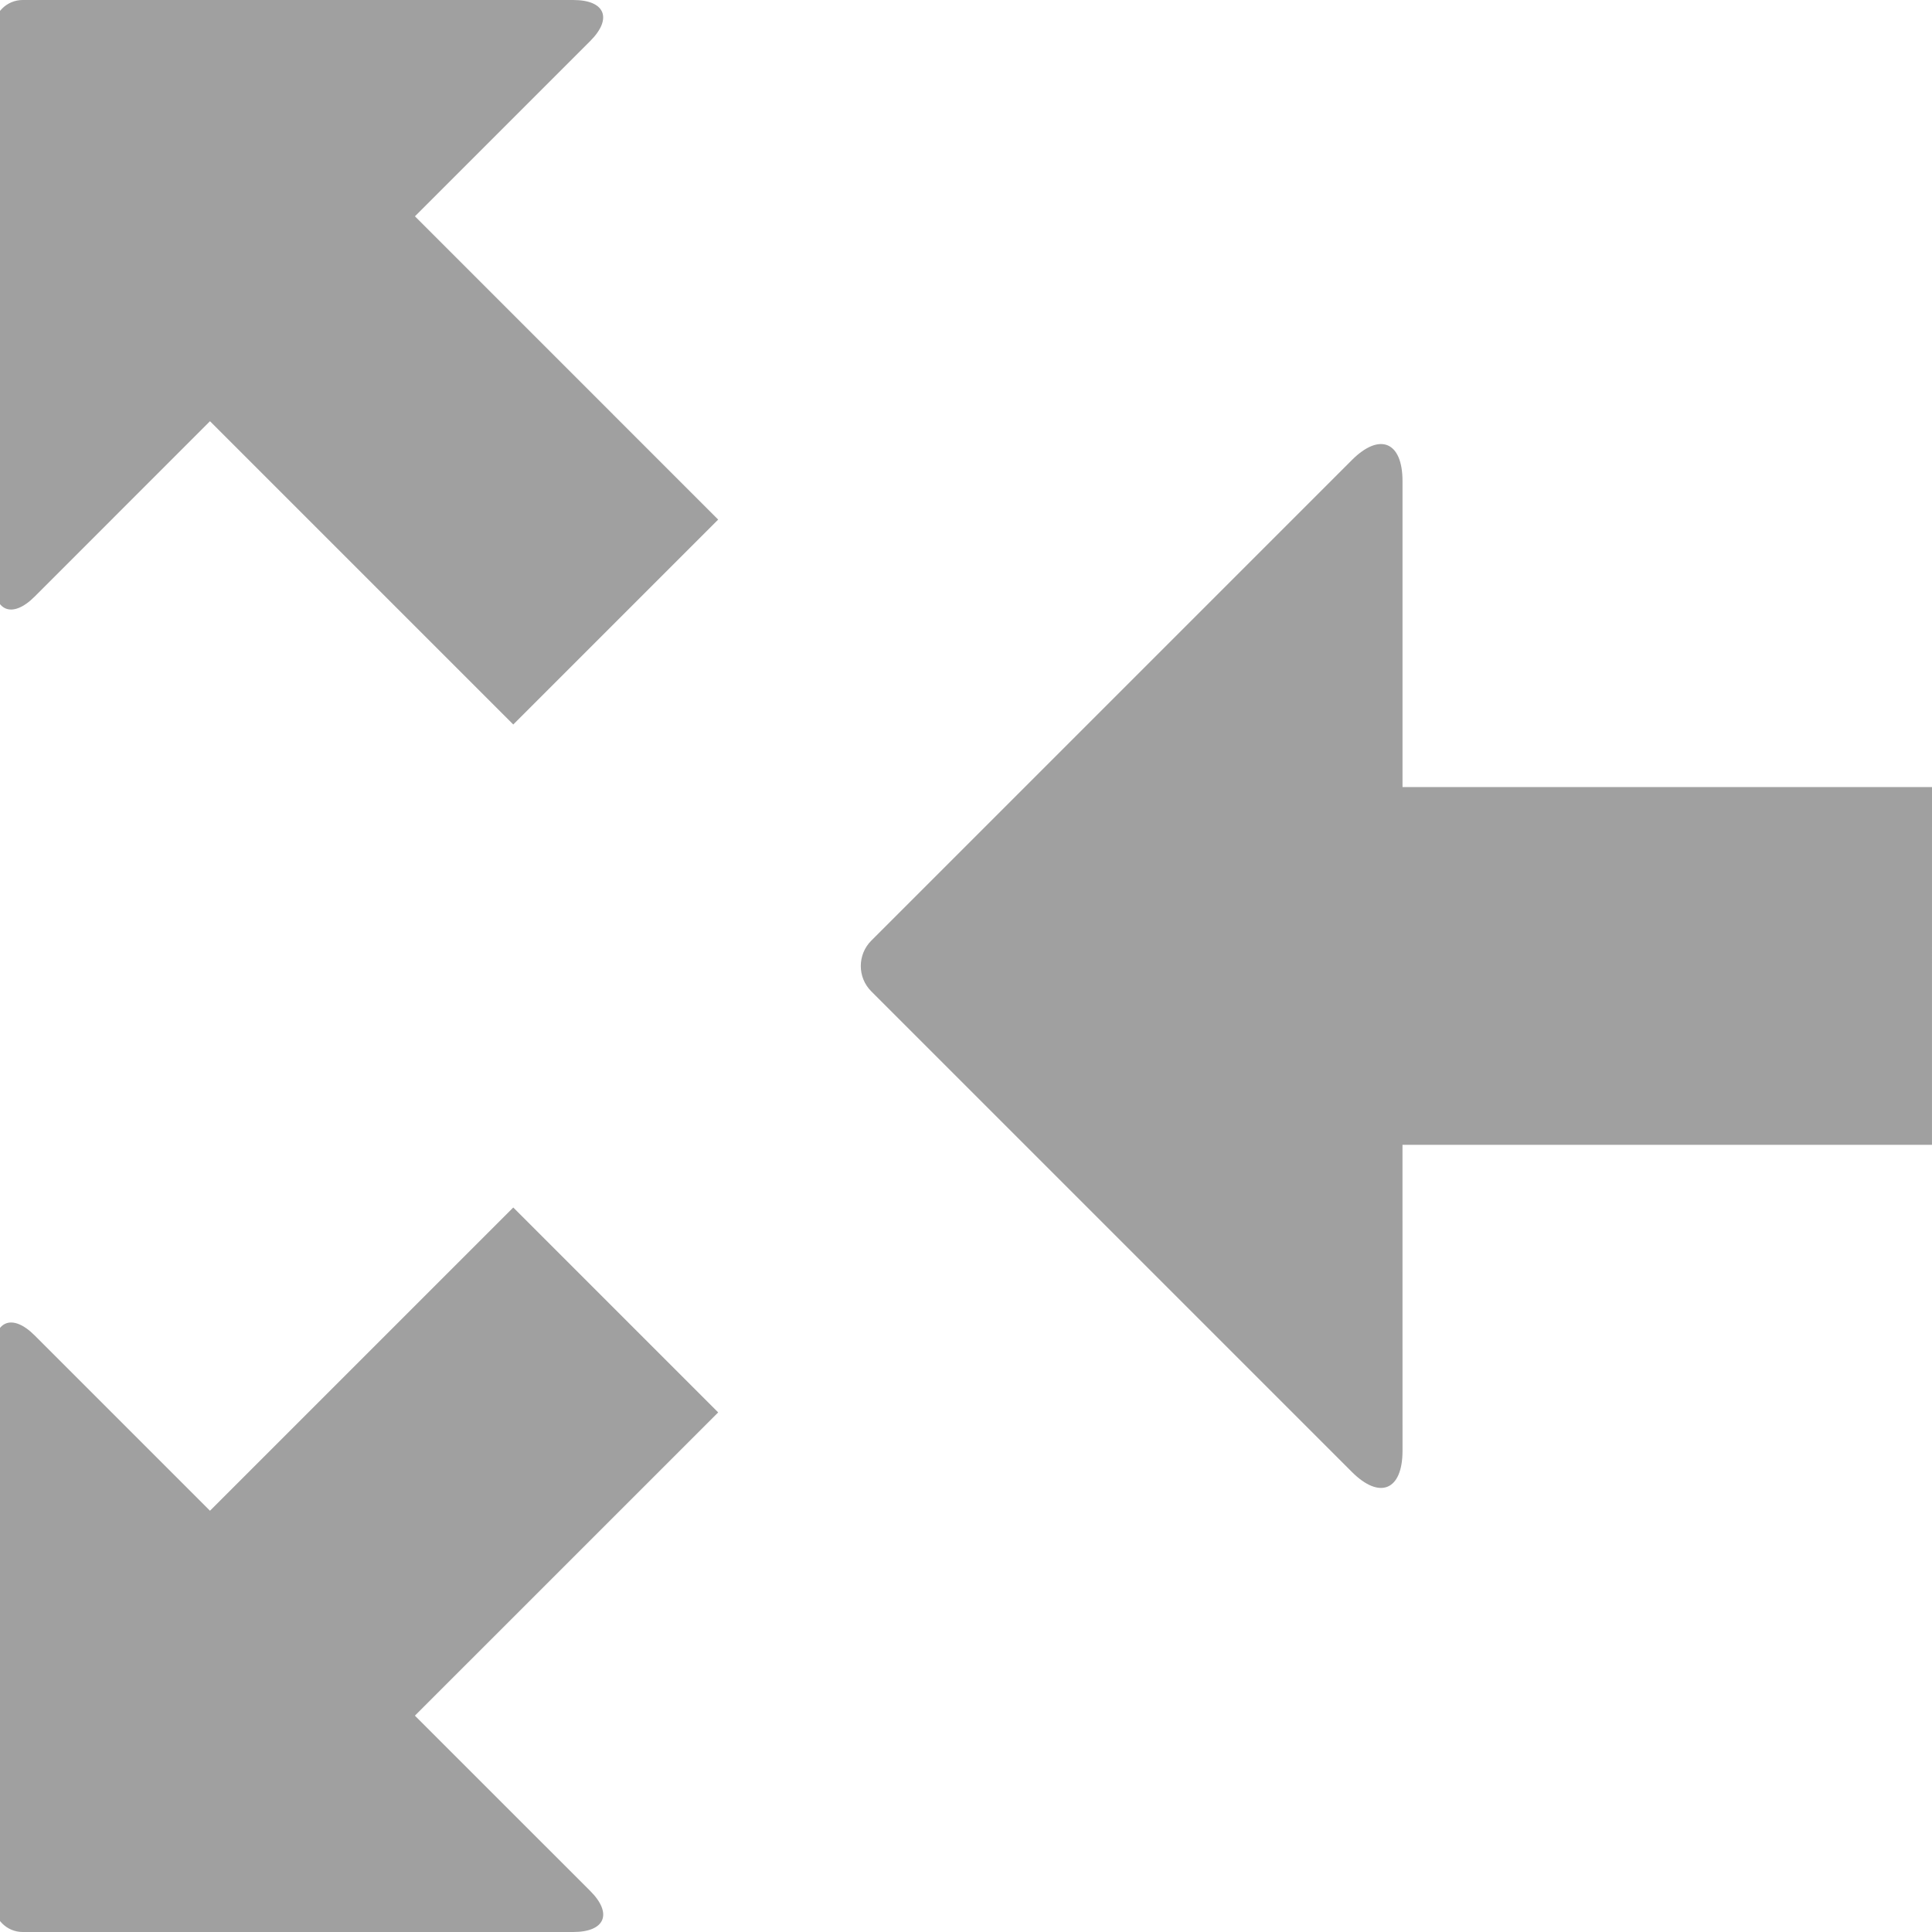 <?xml version="1.0" encoding="UTF-8" standalone="no"?>
<!-- Created with Inkscape (http://www.inkscape.org/) -->

<svg
   xmlns:dc="http://purl.org/dc/elements/1.1/"
   xmlns:cc="http://creativecommons.org/ns#"
   xmlns:rdf="http://www.w3.org/1999/02/22-rdf-syntax-ns#"
   xmlns:svg="http://www.w3.org/2000/svg"
   xmlns="http://www.w3.org/2000/svg"
   xmlns:sodipodi="http://sodipodi.sourceforge.net/DTD/sodipodi-0.dtd"
   xmlns:inkscape="http://www.inkscape.org/namespaces/inkscape"
   width="48px"
   height="48px"
   id="svg4445"
   version="1.1"
   inkscape:version="0.48.4 r9939"
   sodipodi:docname="tile.svg">
  <defs
     id="defs4447" />
  <sodipodi:namedview
     id="base"
     pagecolor="#ffffff"
     bordercolor="#666666"
     borderopacity="1.0"
     inkscape:pageopacity="0.0"
     inkscape:pageshadow="2"
     inkscape:zoom="7"
     inkscape:cx="19.276682"
     inkscape:cy="17.824792"
     inkscape:current-layer="layer1"
     showgrid="true"
     inkscape:grid-bbox="true"
     inkscape:document-units="px"
     inkscape:window-width="1912"
     inkscape:window-height="1022"
     inkscape:window-x="0"
     inkscape:window-y="0"
     inkscape:window-maximized="1">
    <inkscape:grid
       type="xygrid"
       id="grid4453" />
  </sodipodi:namedview>
  <g
     id="layer1"
     inkscape:label="Layer 1"
     inkscape:groupmode="layer">
    <path
       style="fill:#a0a0a0;fill-opacity:1"
       inkscape:connector-curvature="0"
       d="m 34.845,11.949 c -7.76e-4,-0.975 -0.566,-1.211 -1.257,-0.52 l -11.942,11.942 c -0.346,0.346 -0.346,0.912 -7.27e-4,1.257 l 11.942,11.942 c 0.692,0.692 1.257,0.456 1.258,-0.522 l -9.23e-4,-7.605 13.155,2.92e-4 L 48,19.555 34.845,19.555 34.845,11.949 z"
       id="path683" />
    <path
       style="fill:#a0a0a0;fill-opacity:1"
       inkscape:connector-curvature="0"
       d="m 0.861,33.178 c -0.559,-0.558 -1.018,-0.37 -1.018,0.422 l 0,13.679 c 0,0.397 0.324,0.721 0.72,0.721 L 14.243,48 c 0.792,-10e-7 0.982,-0.459 0.422,-1.019 L 10.308,42.625 17.843,35.091 12.752,30 5.217,37.534 0.861,33.178 z"
       id="path683-0" />
    <path
       style="fill:#a0a0a0;fill-opacity:1"
       inkscape:connector-curvature="0"
       d="M 14.665,1.018 C 15.223,0.459 15.034,0 14.243,0 L 0.563,0 c -0.397,0 -0.721,0.324 -0.721,0.72 l 1e-6,13.68 c 0,0.792 0.459,0.982 1.019,0.422 L 5.217,10.465 12.752,18 17.843,12.909 10.309,5.374 14.665,1.018 z"
       id="path683-0-0" />
  </g>
</svg>
